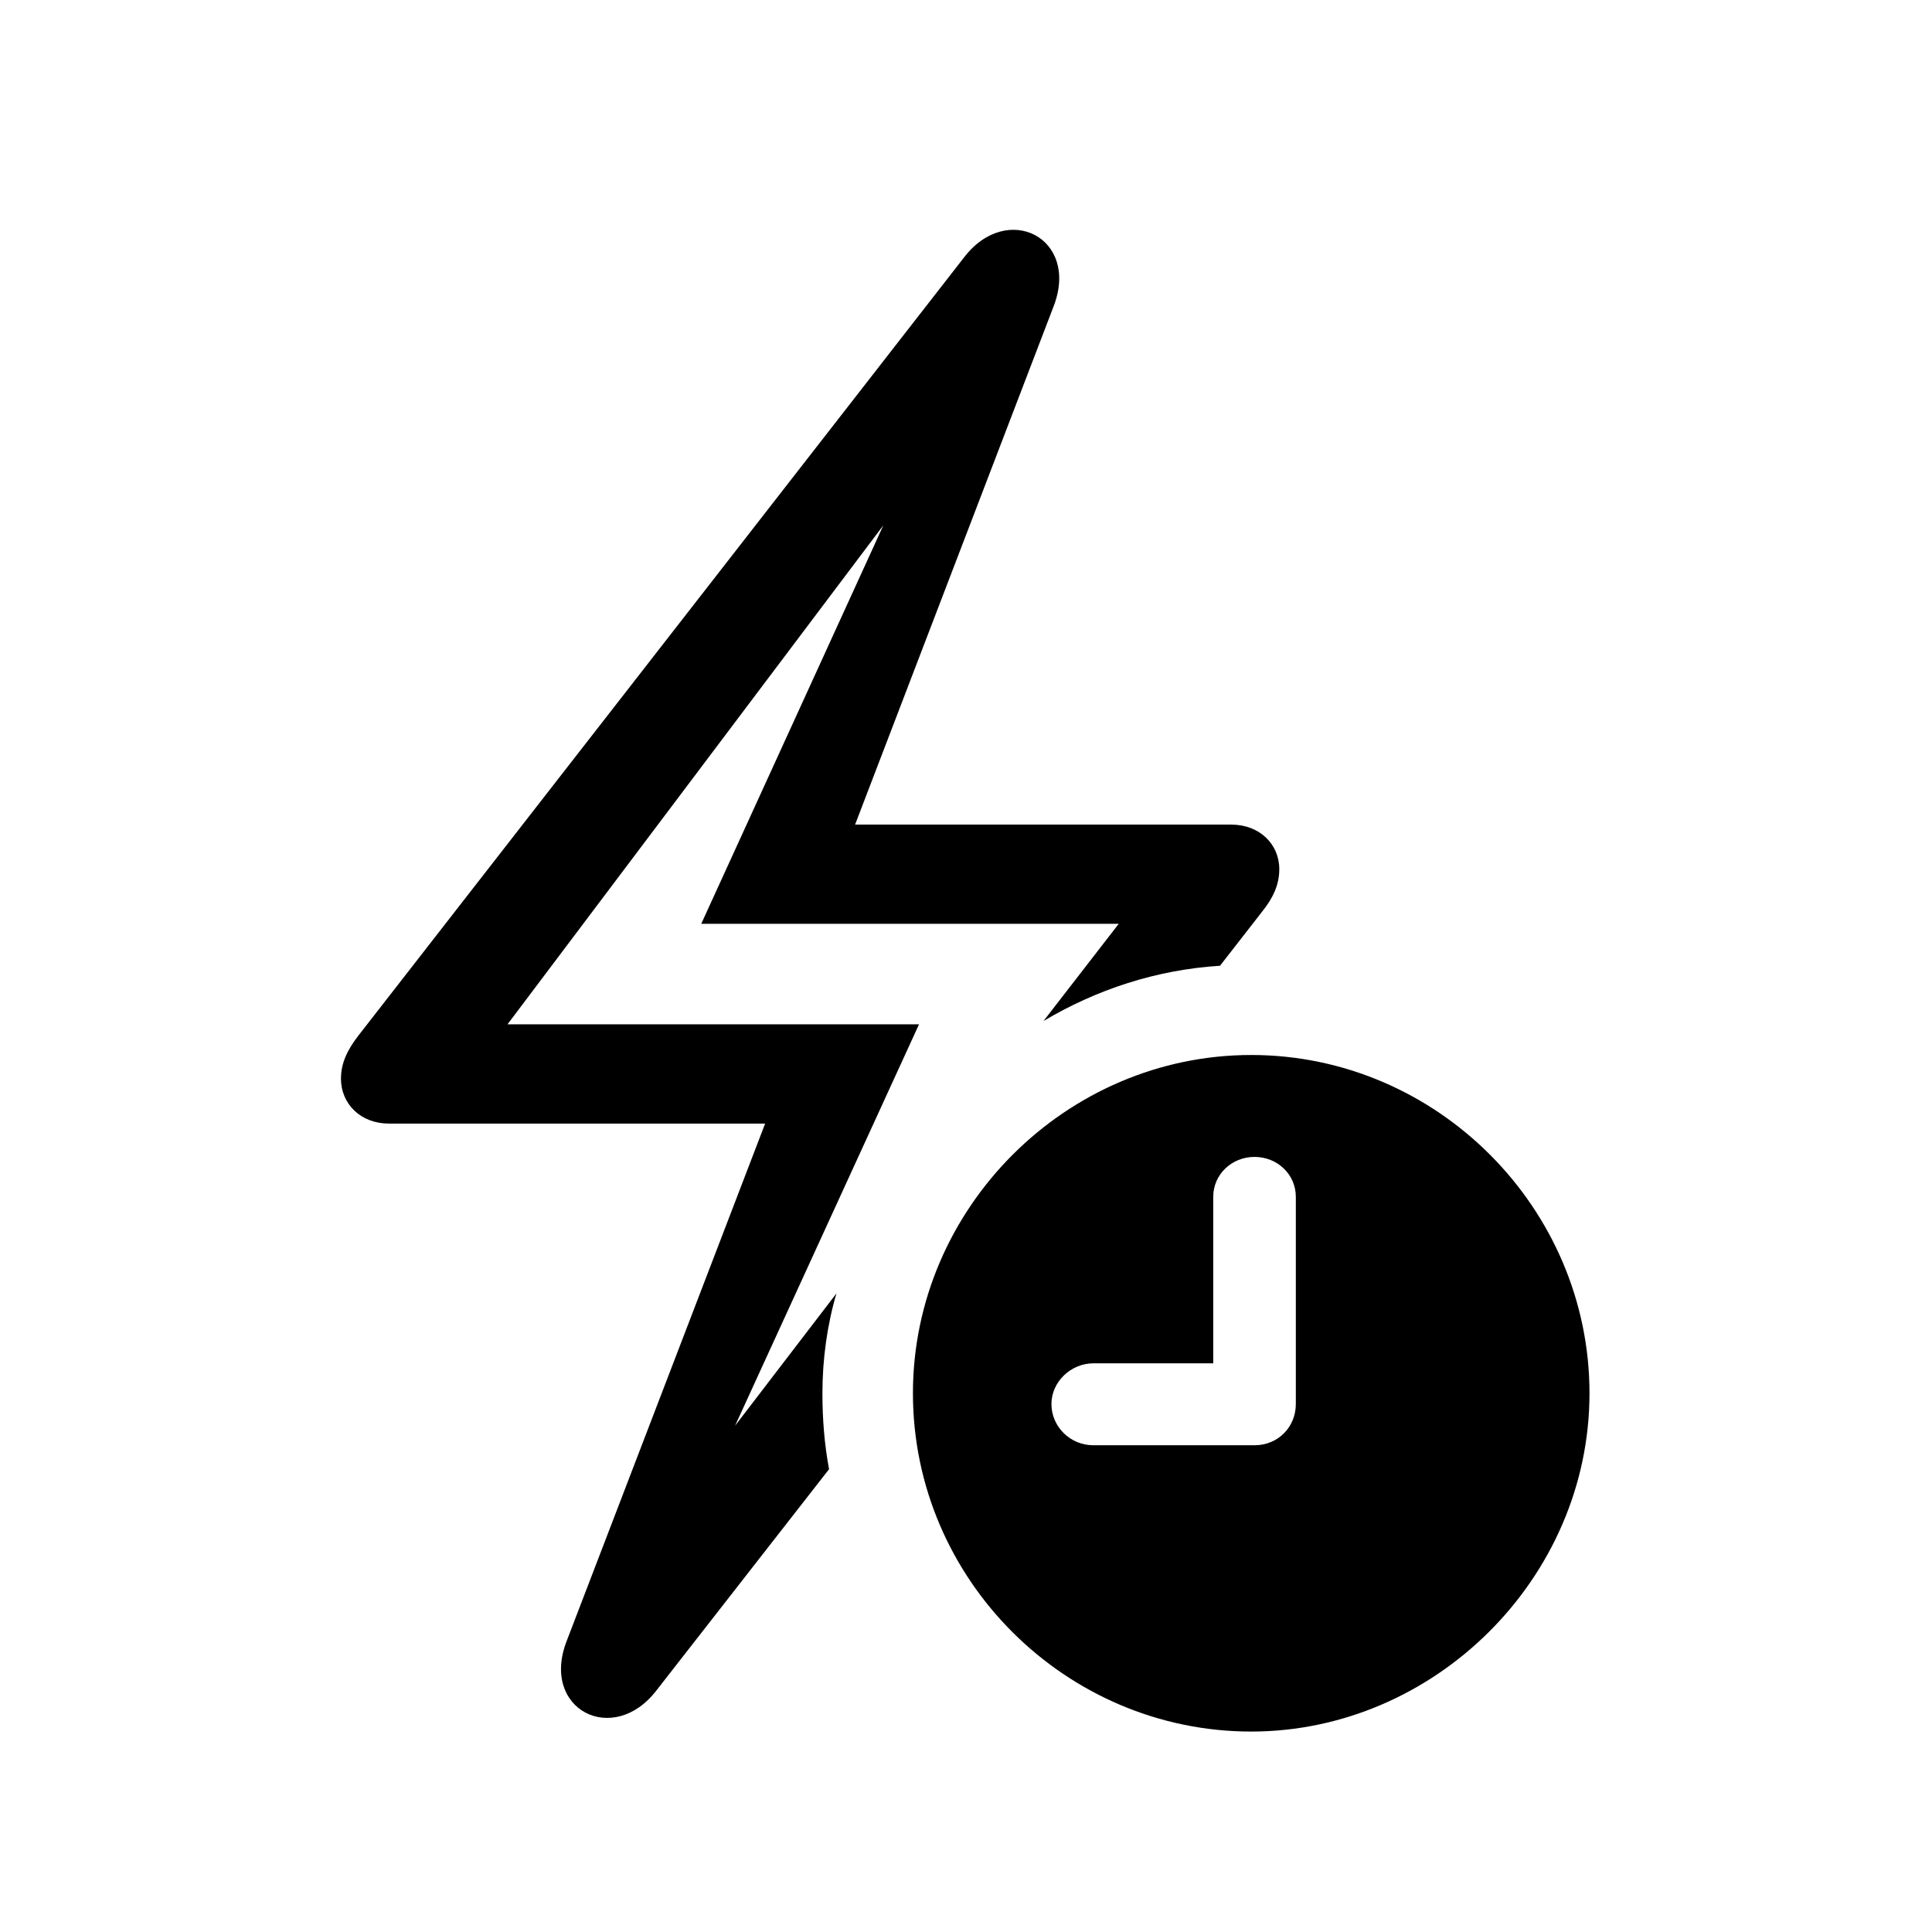 <!-- Generated by IcoMoon.io -->
<svg version="1.1" xmlns="http://www.w3.org/2000/svg" width="32" height="32" viewBox="0 0 32 32">
<title>bolt-badge-clock</title>
<path d="M5.647 17.86c0 0.43 0.331 0.75 0.794 0.75h6.232l-3.287 8.57c-0.441 1.136 0.772 1.754 1.489 0.816l2.857-3.662c-0.077-0.408-0.11-0.827-0.11-1.257 0-0.562 0.077-1.125 0.232-1.654l-2.636 3.441 0.309 0.165 3.695-8.063h-6.816l7.202-9.562-0.309-0.165-3.684 8.062h6.915l-1.246 1.61c0.871-0.518 1.864-0.849 2.923-0.915l0.695-0.893c0.187-0.232 0.287-0.452 0.287-0.706 0-0.419-0.331-0.739-0.794-0.739h-6.232l3.287-8.581c0.441-1.136-0.772-1.754-1.489-0.805l-10.026 12.882c-0.188 0.243-0.287 0.463-0.287 0.706zM20.724 28.68c3.033 0 5.603-2.537 5.603-5.603s-2.526-5.603-5.603-5.603c-3.066 0-5.603 2.537-5.603 5.603 0 3.088 2.537 5.603 5.603 5.603zM18.11 23.938c-0.386 0-0.695-0.309-0.695-0.684 0-0.364 0.32-0.673 0.695-0.673h1.985v-2.757c0-0.375 0.309-0.662 0.684-0.662s0.684 0.287 0.684 0.662v3.43c0 0.386-0.298 0.684-0.684 0.684h-2.669z"></path>
</svg>
